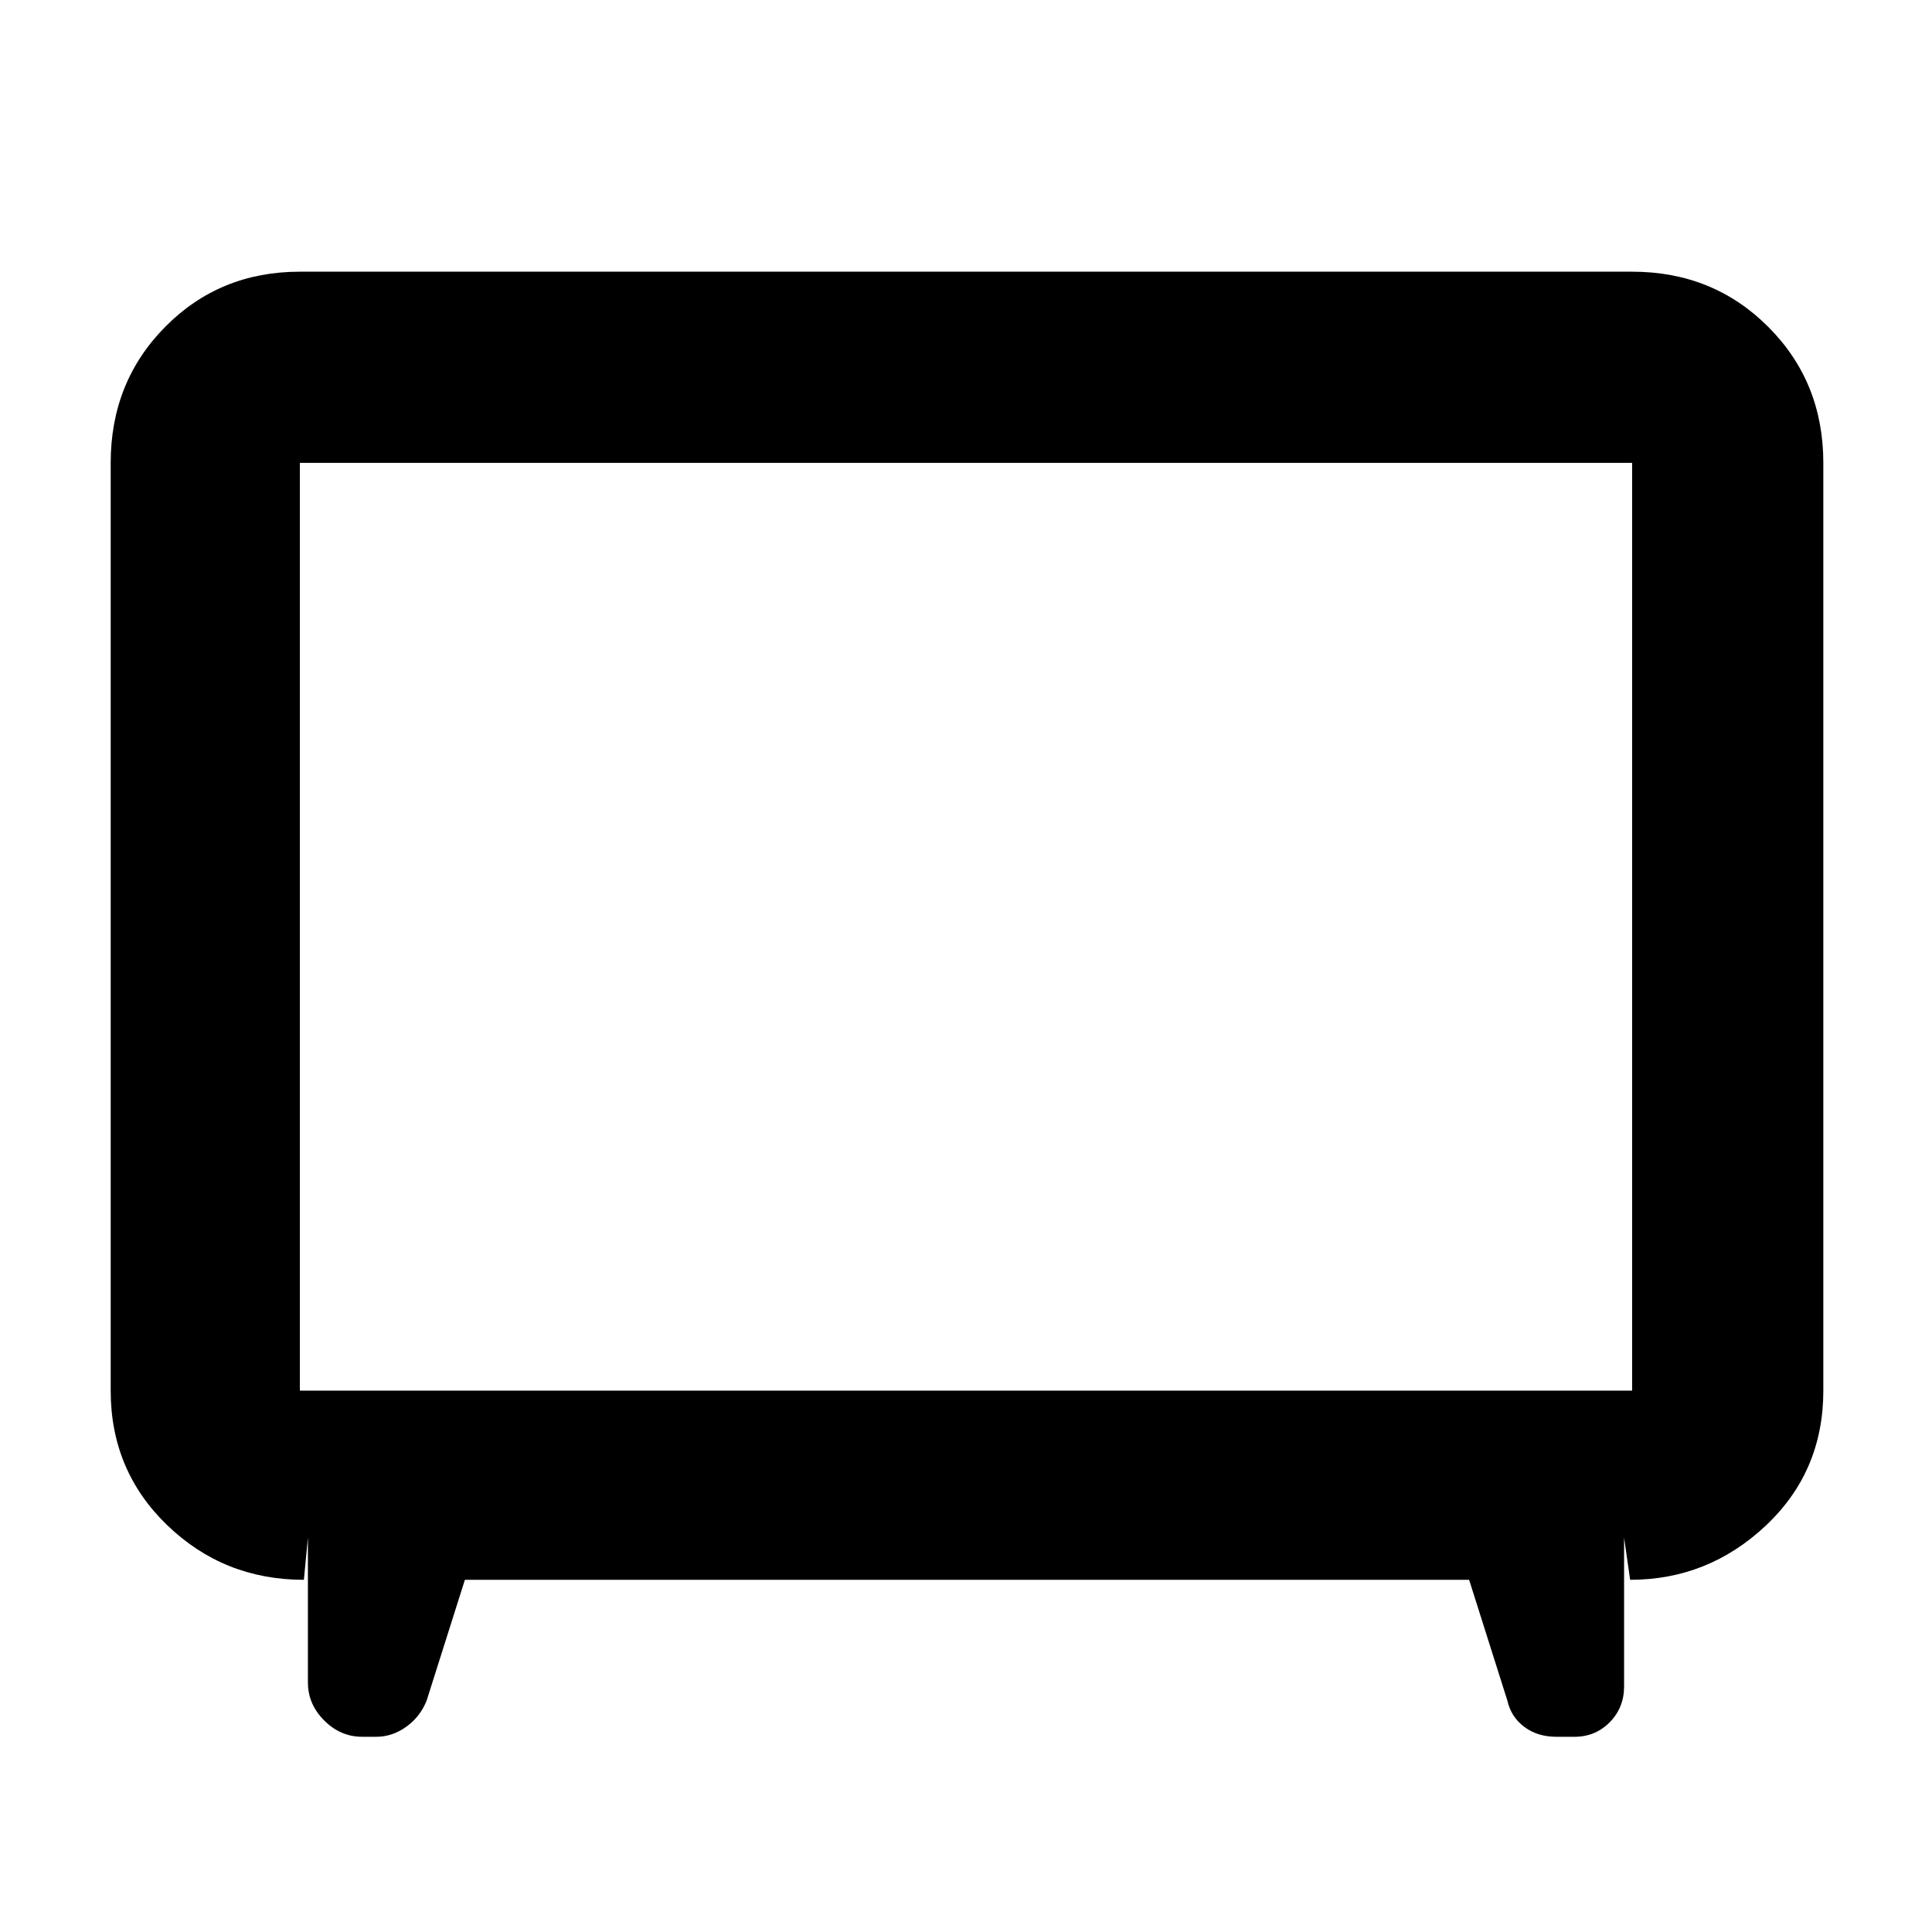 <svg xmlns="http://www.w3.org/2000/svg" width="48" height="48" viewBox="0 -960 960 960"><path d="m231-175-19 60q-3.167 8-10.105 13-6.938 5-14.992 5H180q-10.8 0-18.9-8.1-8.1-8.1-8.1-18.9v-72l-2 21q-39.75 0-67.875-27.1T55-269v-461q0-40.213 27.1-67.606Q109.2-825 149-825h662q40.213 0 67.606 27.394Q906-770.213 906-730v461q0 40.212-28.625 67.106Q848.75-175 810-175l-3-21v74q0 10.526-7.126 17.763Q792.748-97 782.382-97h-9.07q-9.312 0-15.895-4.923Q750.833-106.846 749-115l-19-60H231Zm-82-94h662v-461H149v461Zm331-230Z"/></svg>
